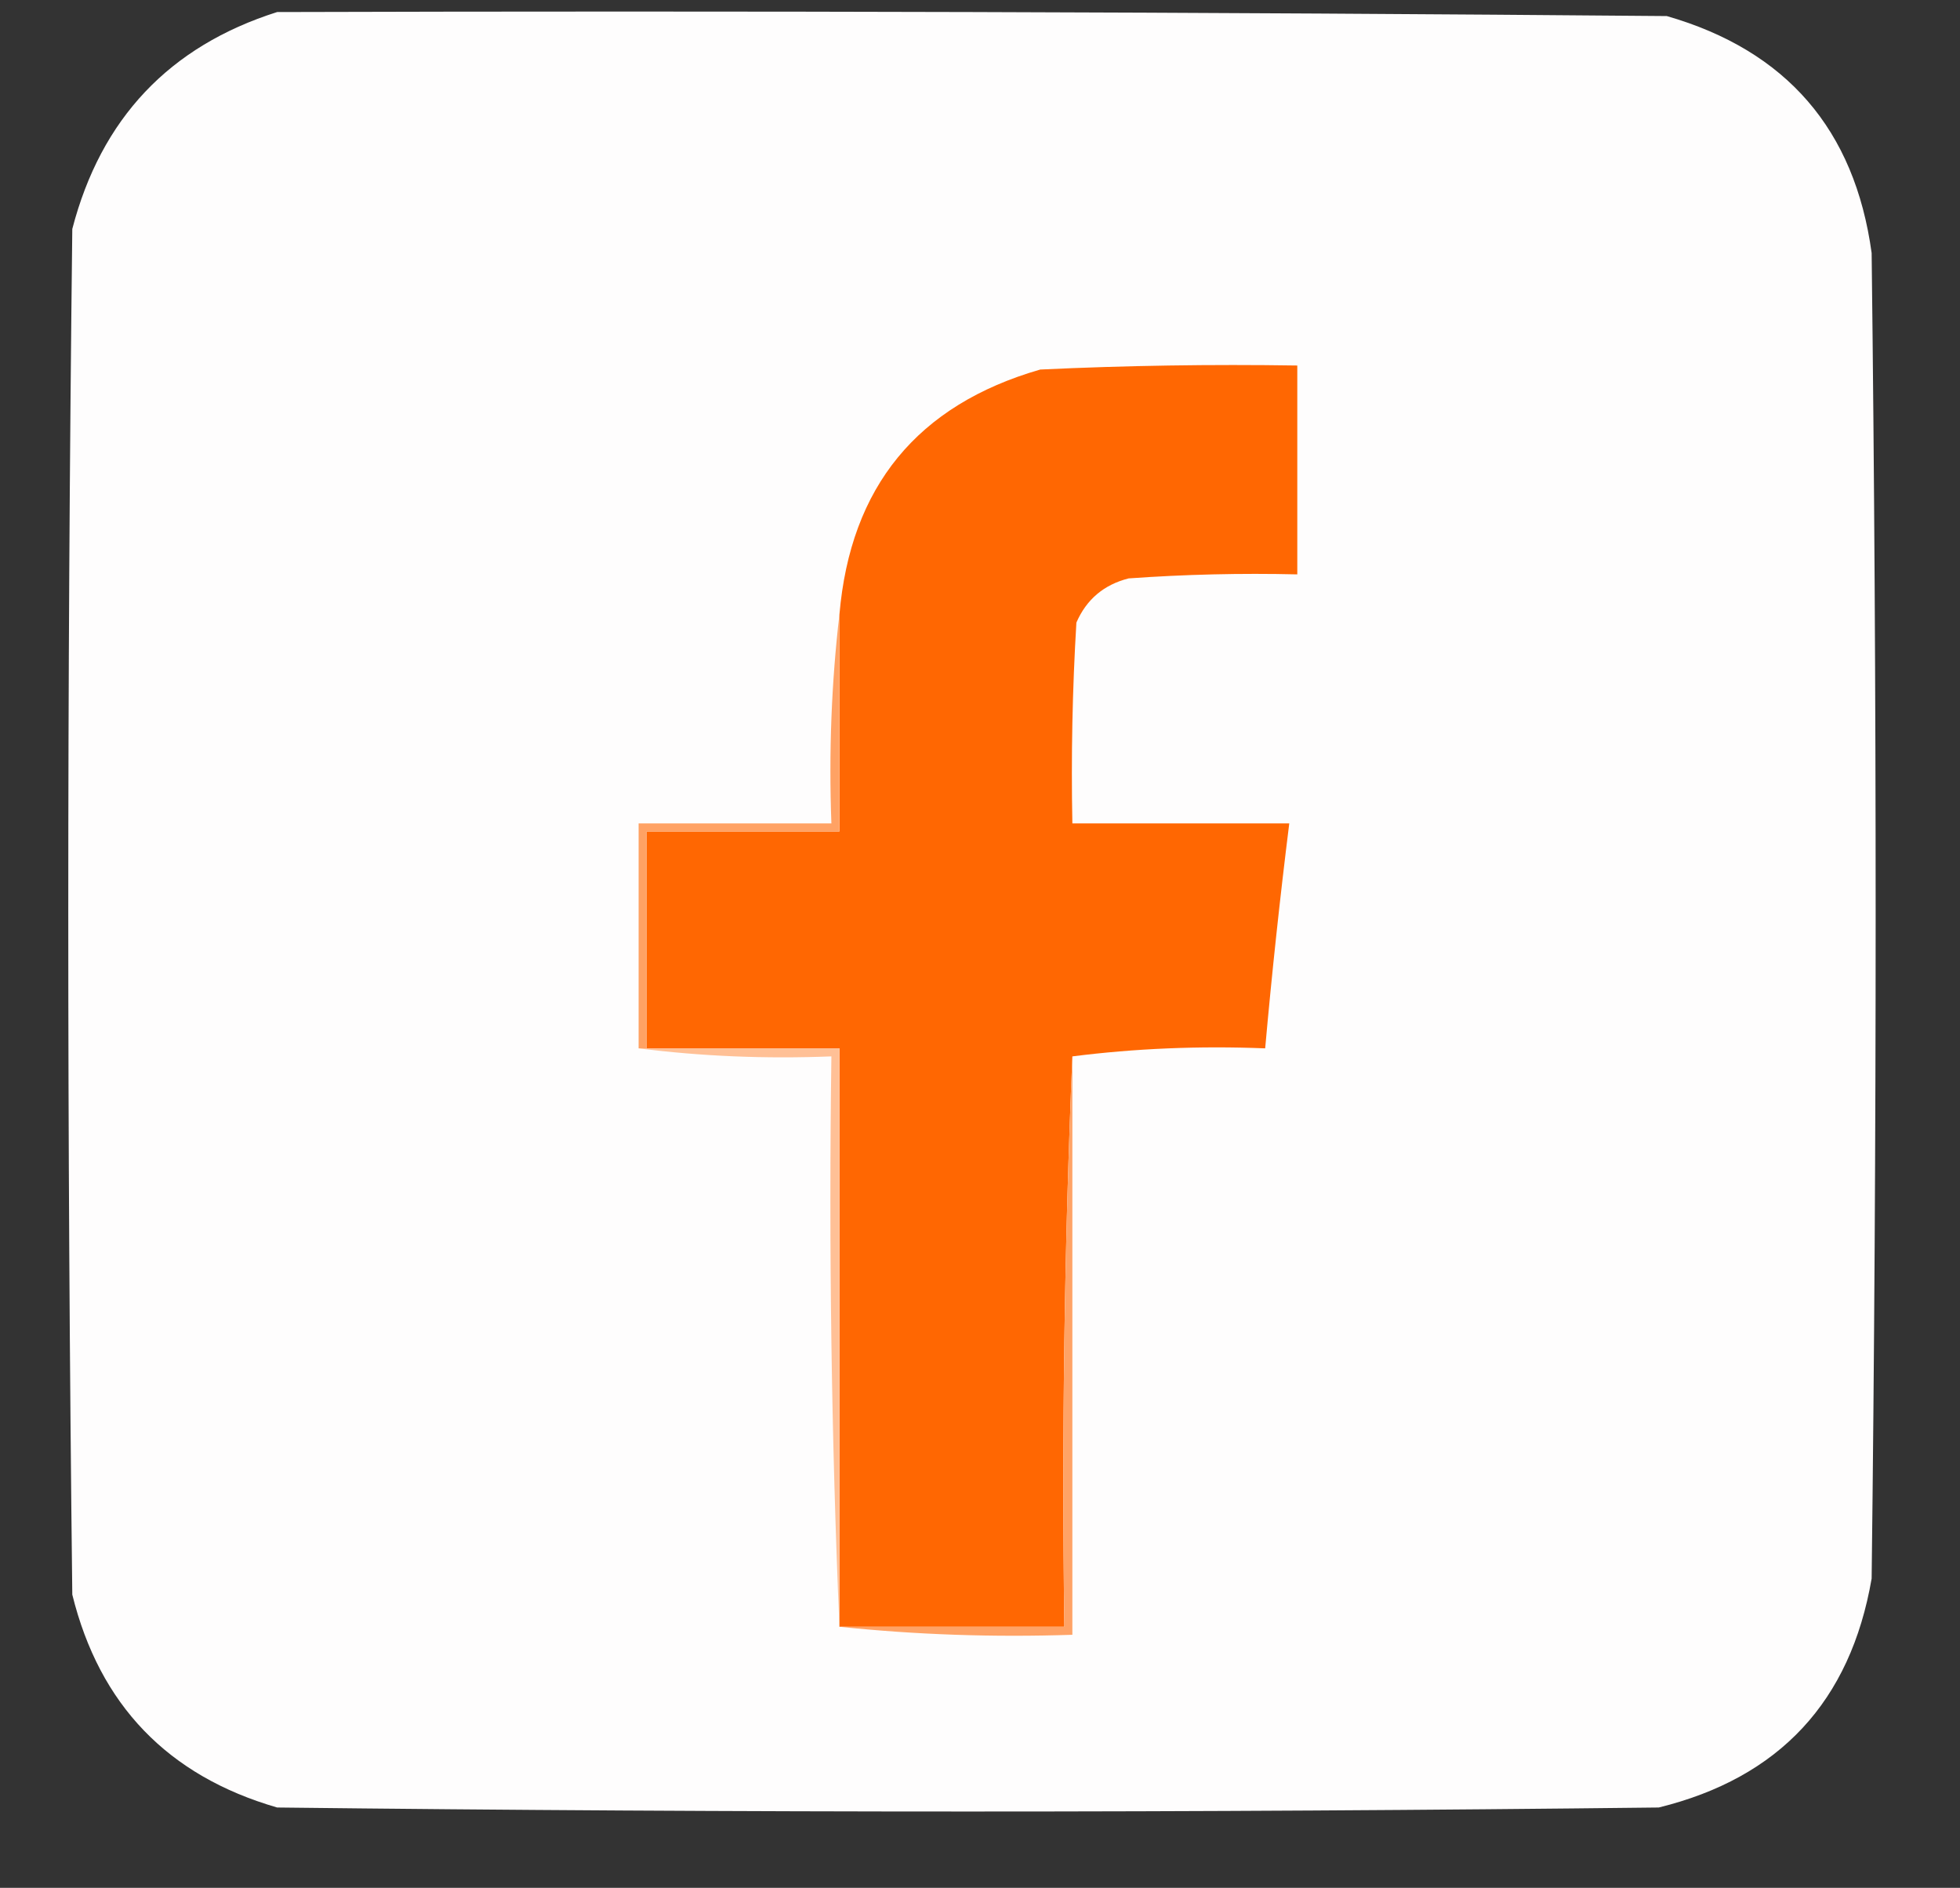 <?xml version="1.0" encoding="UTF-8"?>
<!DOCTYPE svg PUBLIC "-//W3C//DTD SVG 1.1//EN" "http://www.w3.org/Graphics/SVG/1.1/DTD/svg11.dtd">
<svg xmlns="http://www.w3.org/2000/svg" version="1.1" width="244px" height="235px" style="shape-rendering:geometricPrecision; text-rendering:geometricPrecision; image-rendering:optimizeQuality; fill-rule:evenodd; clip-rule:evenodd" xmlns:xlink="http://www.w3.org/1999/xlink">
<rect width="100%" height="100%" fill="#333333" stroke="none"/>
<g><path style="opacity:0.993" fill="#fffefe" d="M 34.5,1.5 C 92.168,1.333 149.834,1.5 207.5,2C 222.398,6.294 230.898,16.127 233,31.5C 233.667,86.5 233.667,141.5 233,196.5C 230.364,211.802 221.53,221.302 206.5,225C 149.167,225.667 91.833,225.667 34.5,225C 20.891,221.058 12.391,212.225 9,198.5C 8.333,141.833 8.333,85.167 9,28.5C 12.577,14.759 21.077,5.759 34.5,1.5 Z"/></g>
<g><path style="opacity:1" fill="#ff6702" d="M 133.5,131.5 C 132.502,154.994 132.169,178.661 132.5,202.5C 123.167,202.5 113.833,202.5 104.5,202.5C 104.5,178.5 104.5,154.5 104.5,130.5C 96.5,130.5 88.5,130.5 80.5,130.5C 80.5,121.5 80.5,112.5 80.5,103.5C 88.5,103.5 96.5,103.5 104.5,103.5C 104.5,94.5 104.5,85.5 104.5,76.5C 105.869,60.583 114.202,50.416 129.5,46C 140.161,45.5 150.828,45.334 161.5,45.5C 161.5,54.167 161.5,62.833 161.5,71.5C 154.492,71.334 147.492,71.5 140.5,72C 137.417,72.786 135.251,74.619 134,77.5C 133.5,85.827 133.334,94.16 133.5,102.5C 142.5,102.5 151.5,102.5 160.5,102.5C 159.338,111.802 158.338,121.135 157.5,130.5C 149.316,130.174 141.316,130.508 133.5,131.5 Z"/></g>
<g><path style="opacity:1" fill="#ffa264" d="M 104.5,76.5 C 104.5,85.5 104.5,94.5 104.5,103.5C 96.5,103.5 88.5,103.5 80.5,103.5C 80.5,112.5 80.5,121.5 80.5,130.5C 80.167,130.5 79.833,130.5 79.5,130.5C 79.5,121.167 79.5,111.833 79.5,102.5C 87.5,102.5 95.5,102.5 103.5,102.5C 103.174,93.651 103.507,84.984 104.5,76.5 Z"/></g>
<g><path style="opacity:1" fill="#ffc096" d="M 79.5,130.5 C 79.833,130.5 80.167,130.5 80.5,130.5C 88.5,130.5 96.5,130.5 104.5,130.5C 104.5,154.5 104.5,178.5 104.5,202.5C 103.502,179.006 103.169,155.339 103.5,131.5C 95.316,131.826 87.316,131.492 79.5,130.5 Z"/></g>
<g><path style="opacity:1" fill="#ffa366" d="M 133.5,131.5 C 133.5,155.5 133.5,179.5 133.5,203.5C 123.652,203.827 113.986,203.494 104.5,202.5C 113.833,202.5 123.167,202.5 132.5,202.5C 132.169,178.661 132.502,154.994 133.5,131.5 Z"/></g>
</svg>
